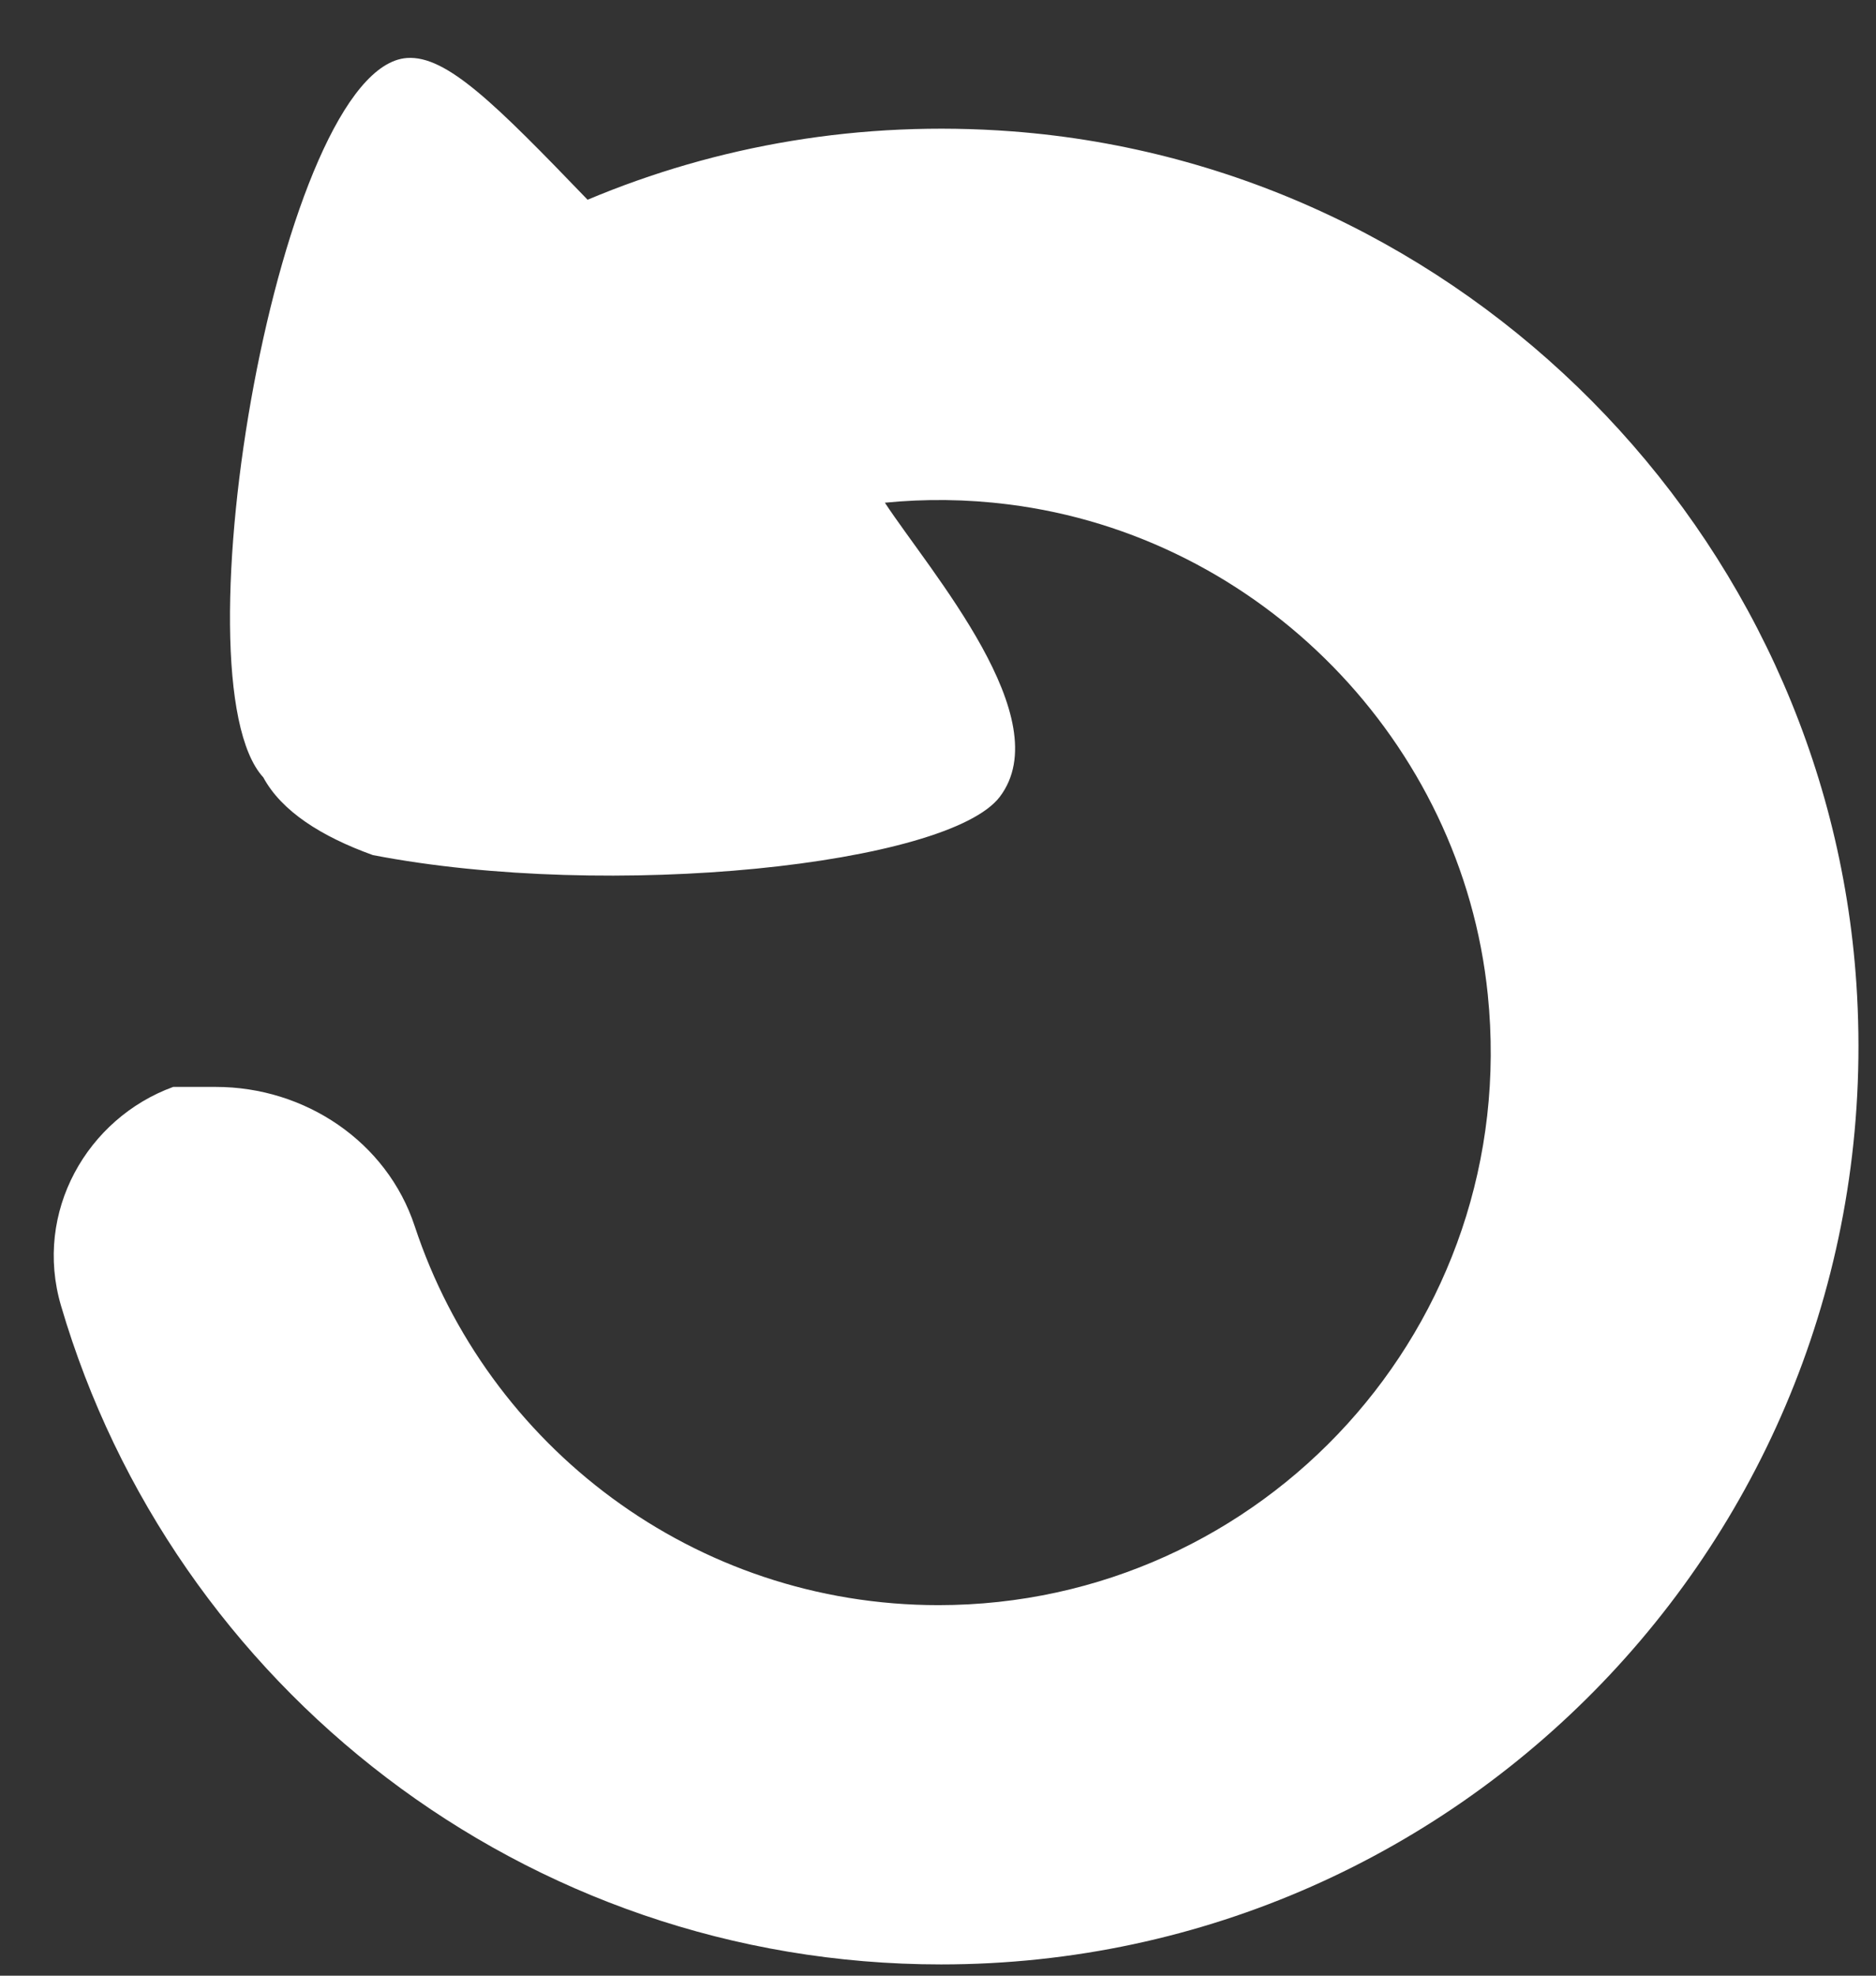 <svg width="19" height="20" viewBox="0 0 19 20" fill="none" xmlns="http://www.w3.org/2000/svg">
<rect x="0" y="0" width="19" height="20" fill="#333333" stroke="none"/>
<path d="M18.801 9.954C18.495 5.389 14.816 1.678 10.253 1.33C8.719 1.214 7.259 1.472 5.951 2.022C5.015 1.05 4.522 0.559 4.122 0.587C2.839 0.677 1.756 6.878 2.667 7.87C2.852 8.212 3.254 8.468 3.776 8.656C6.189 9.122 9.604 8.753 10.126 8.066C10.724 7.277 9.43 5.799 8.962 5.089C9.367 5.049 9.785 5.052 10.212 5.106C12.763 5.425 14.807 7.508 15.068 10.067C15.411 13.419 12.788 16.249 9.505 16.249C7.03 16.249 4.935 14.639 4.2 12.412C3.918 11.556 3.087 11.003 2.187 11.003H1.754C0.884 11.32 0.338 12.268 0.618 13.218C1.749 17.071 5.311 19.886 9.531 19.886C14.873 19.886 19.164 15.376 18.801 9.954Z" fill="white"/>
</svg>
